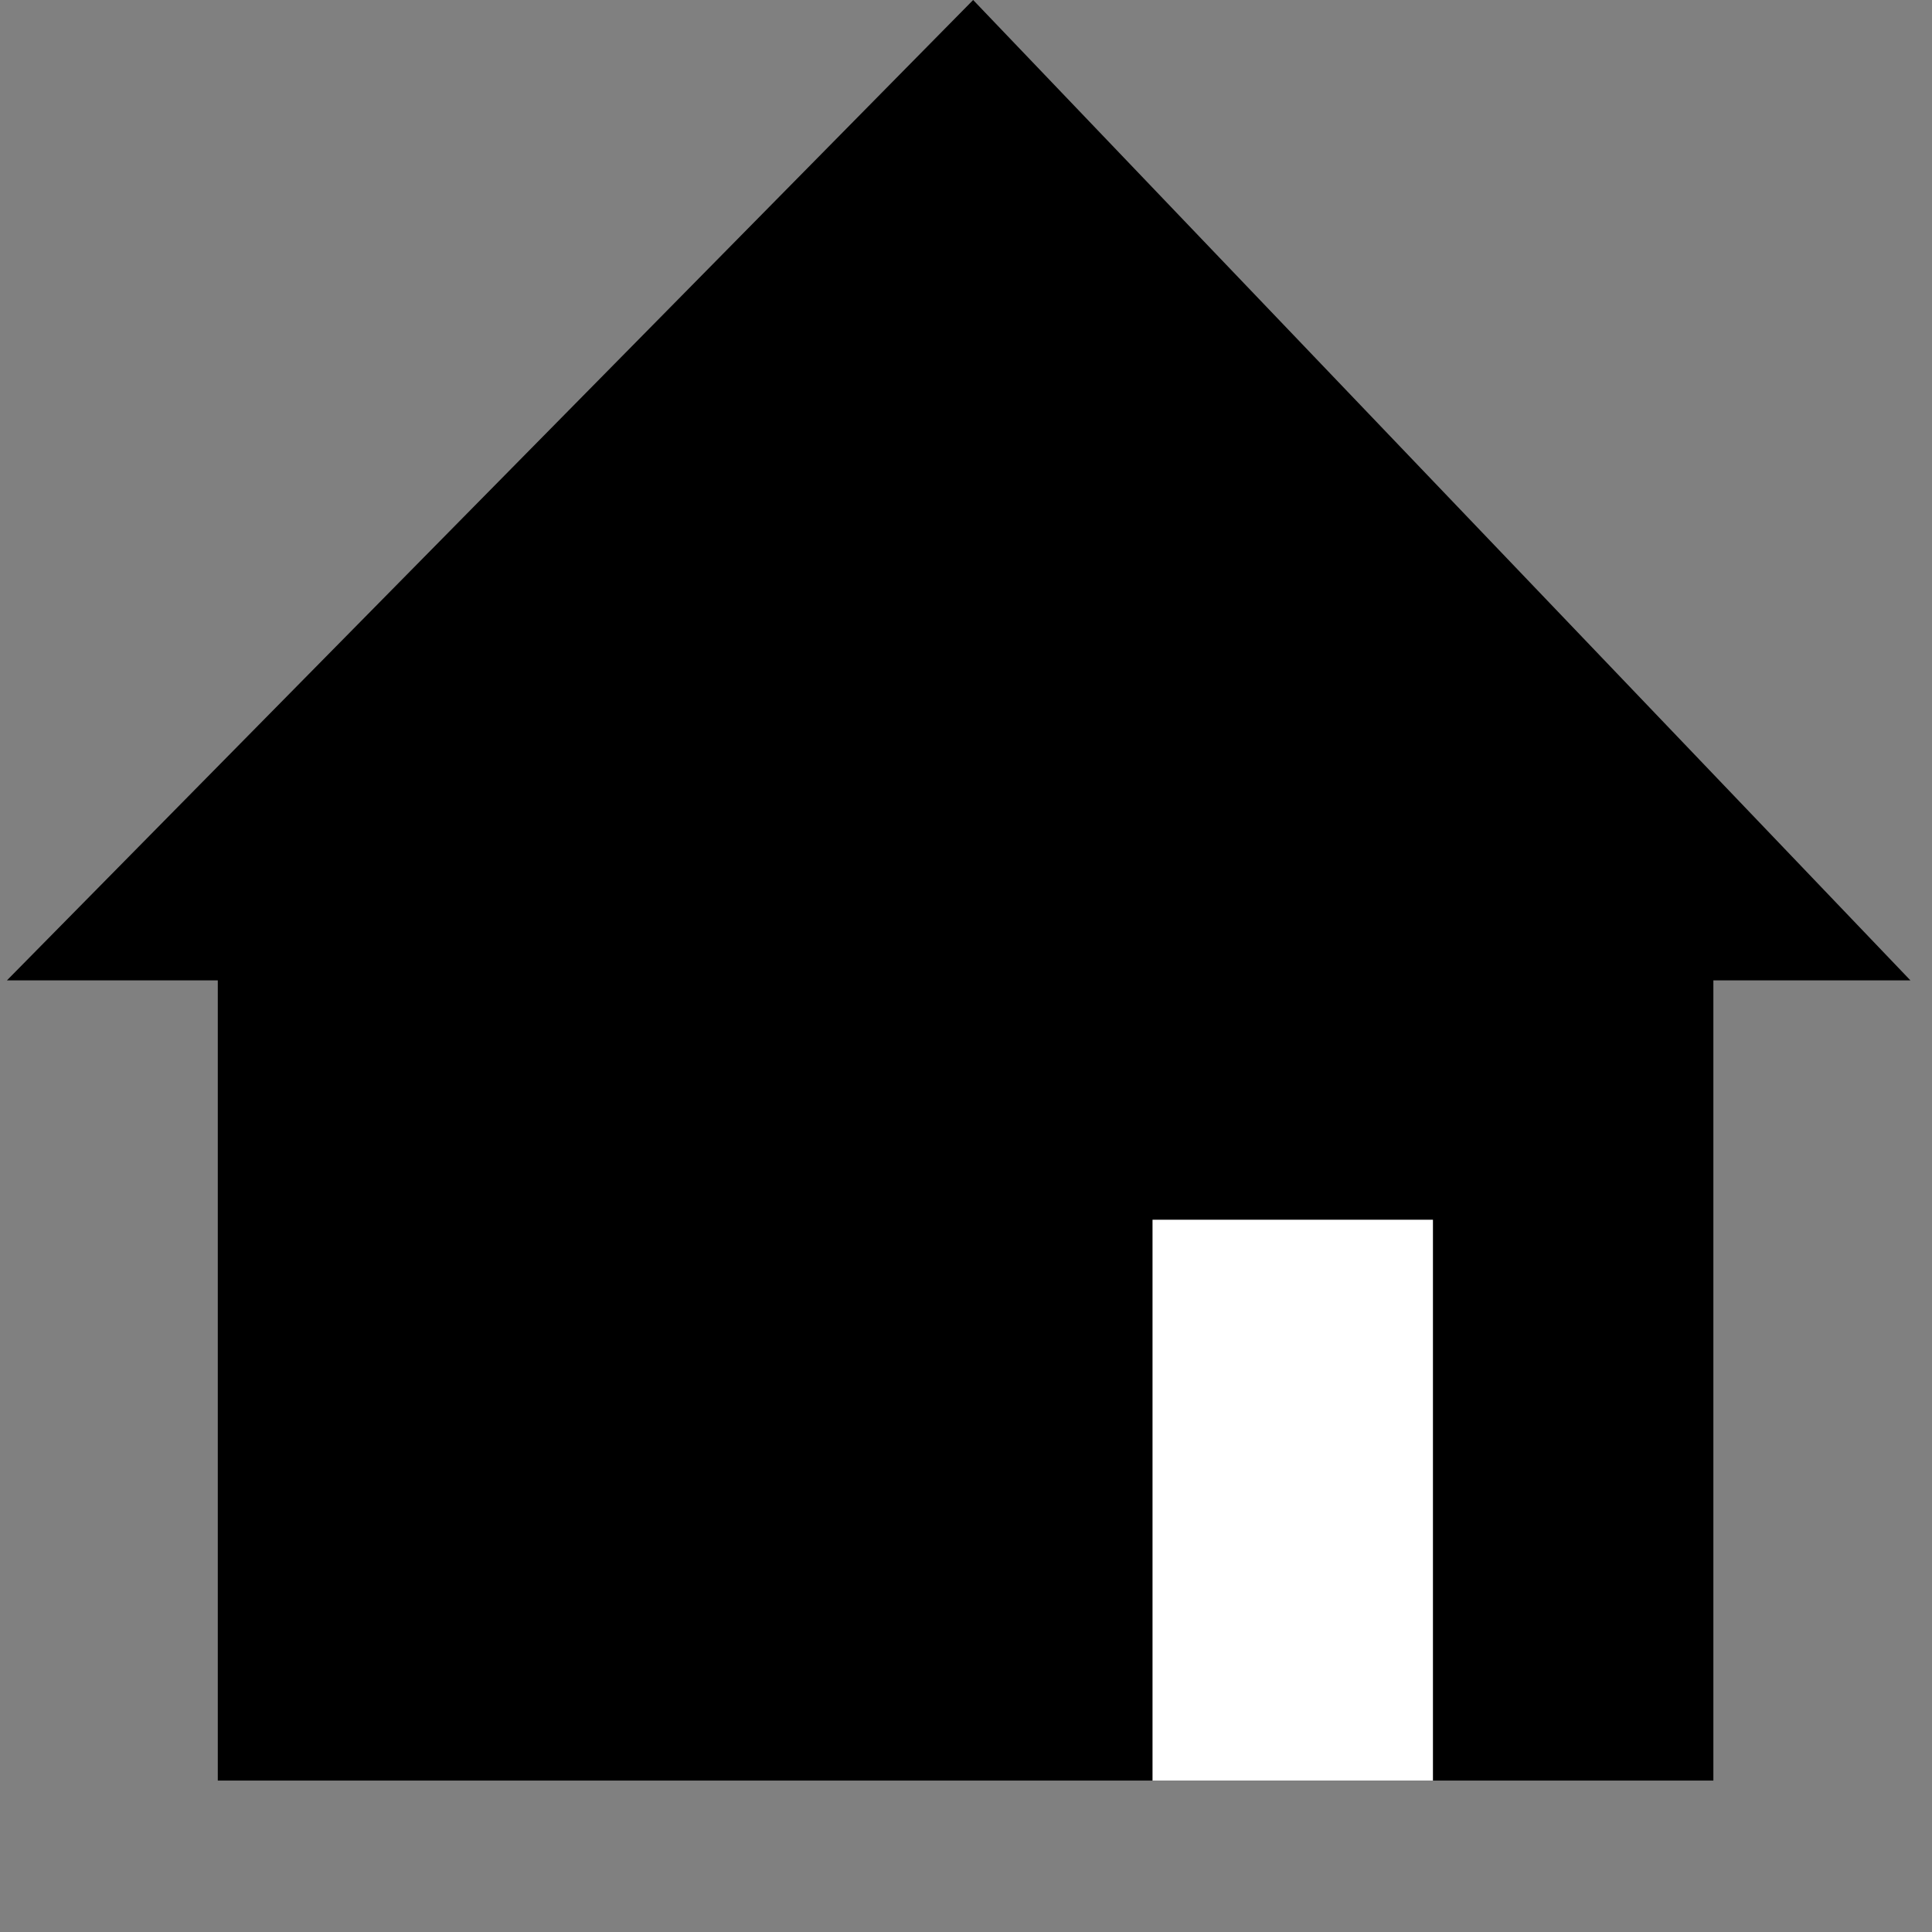 <svg id="Group_28" data-name="Group 28" xmlns="http://www.w3.org/2000/svg" width="20.669" height="20.669" viewBox="0 0 20.669 20.669">
  <rect x="0" y="0" width="20.669" height="20.669" fill="#808080" stroke="none"/>
  <rect id="Rectangle_61" data-name="Rectangle 61" width="16" height="10" transform="translate(2.33 9.049)"/>
  <path id="Path_16" data-name="Path 16" d="M0,0,14.507.326l-14.4,14.4Z" transform="translate(10.411 0) rotate(45)"/>
  <rect id="Rectangle_62" data-name="Rectangle 62" width="3" height="6" transform="translate(12.33 13.049)" fill="#fff"/>
</svg>
